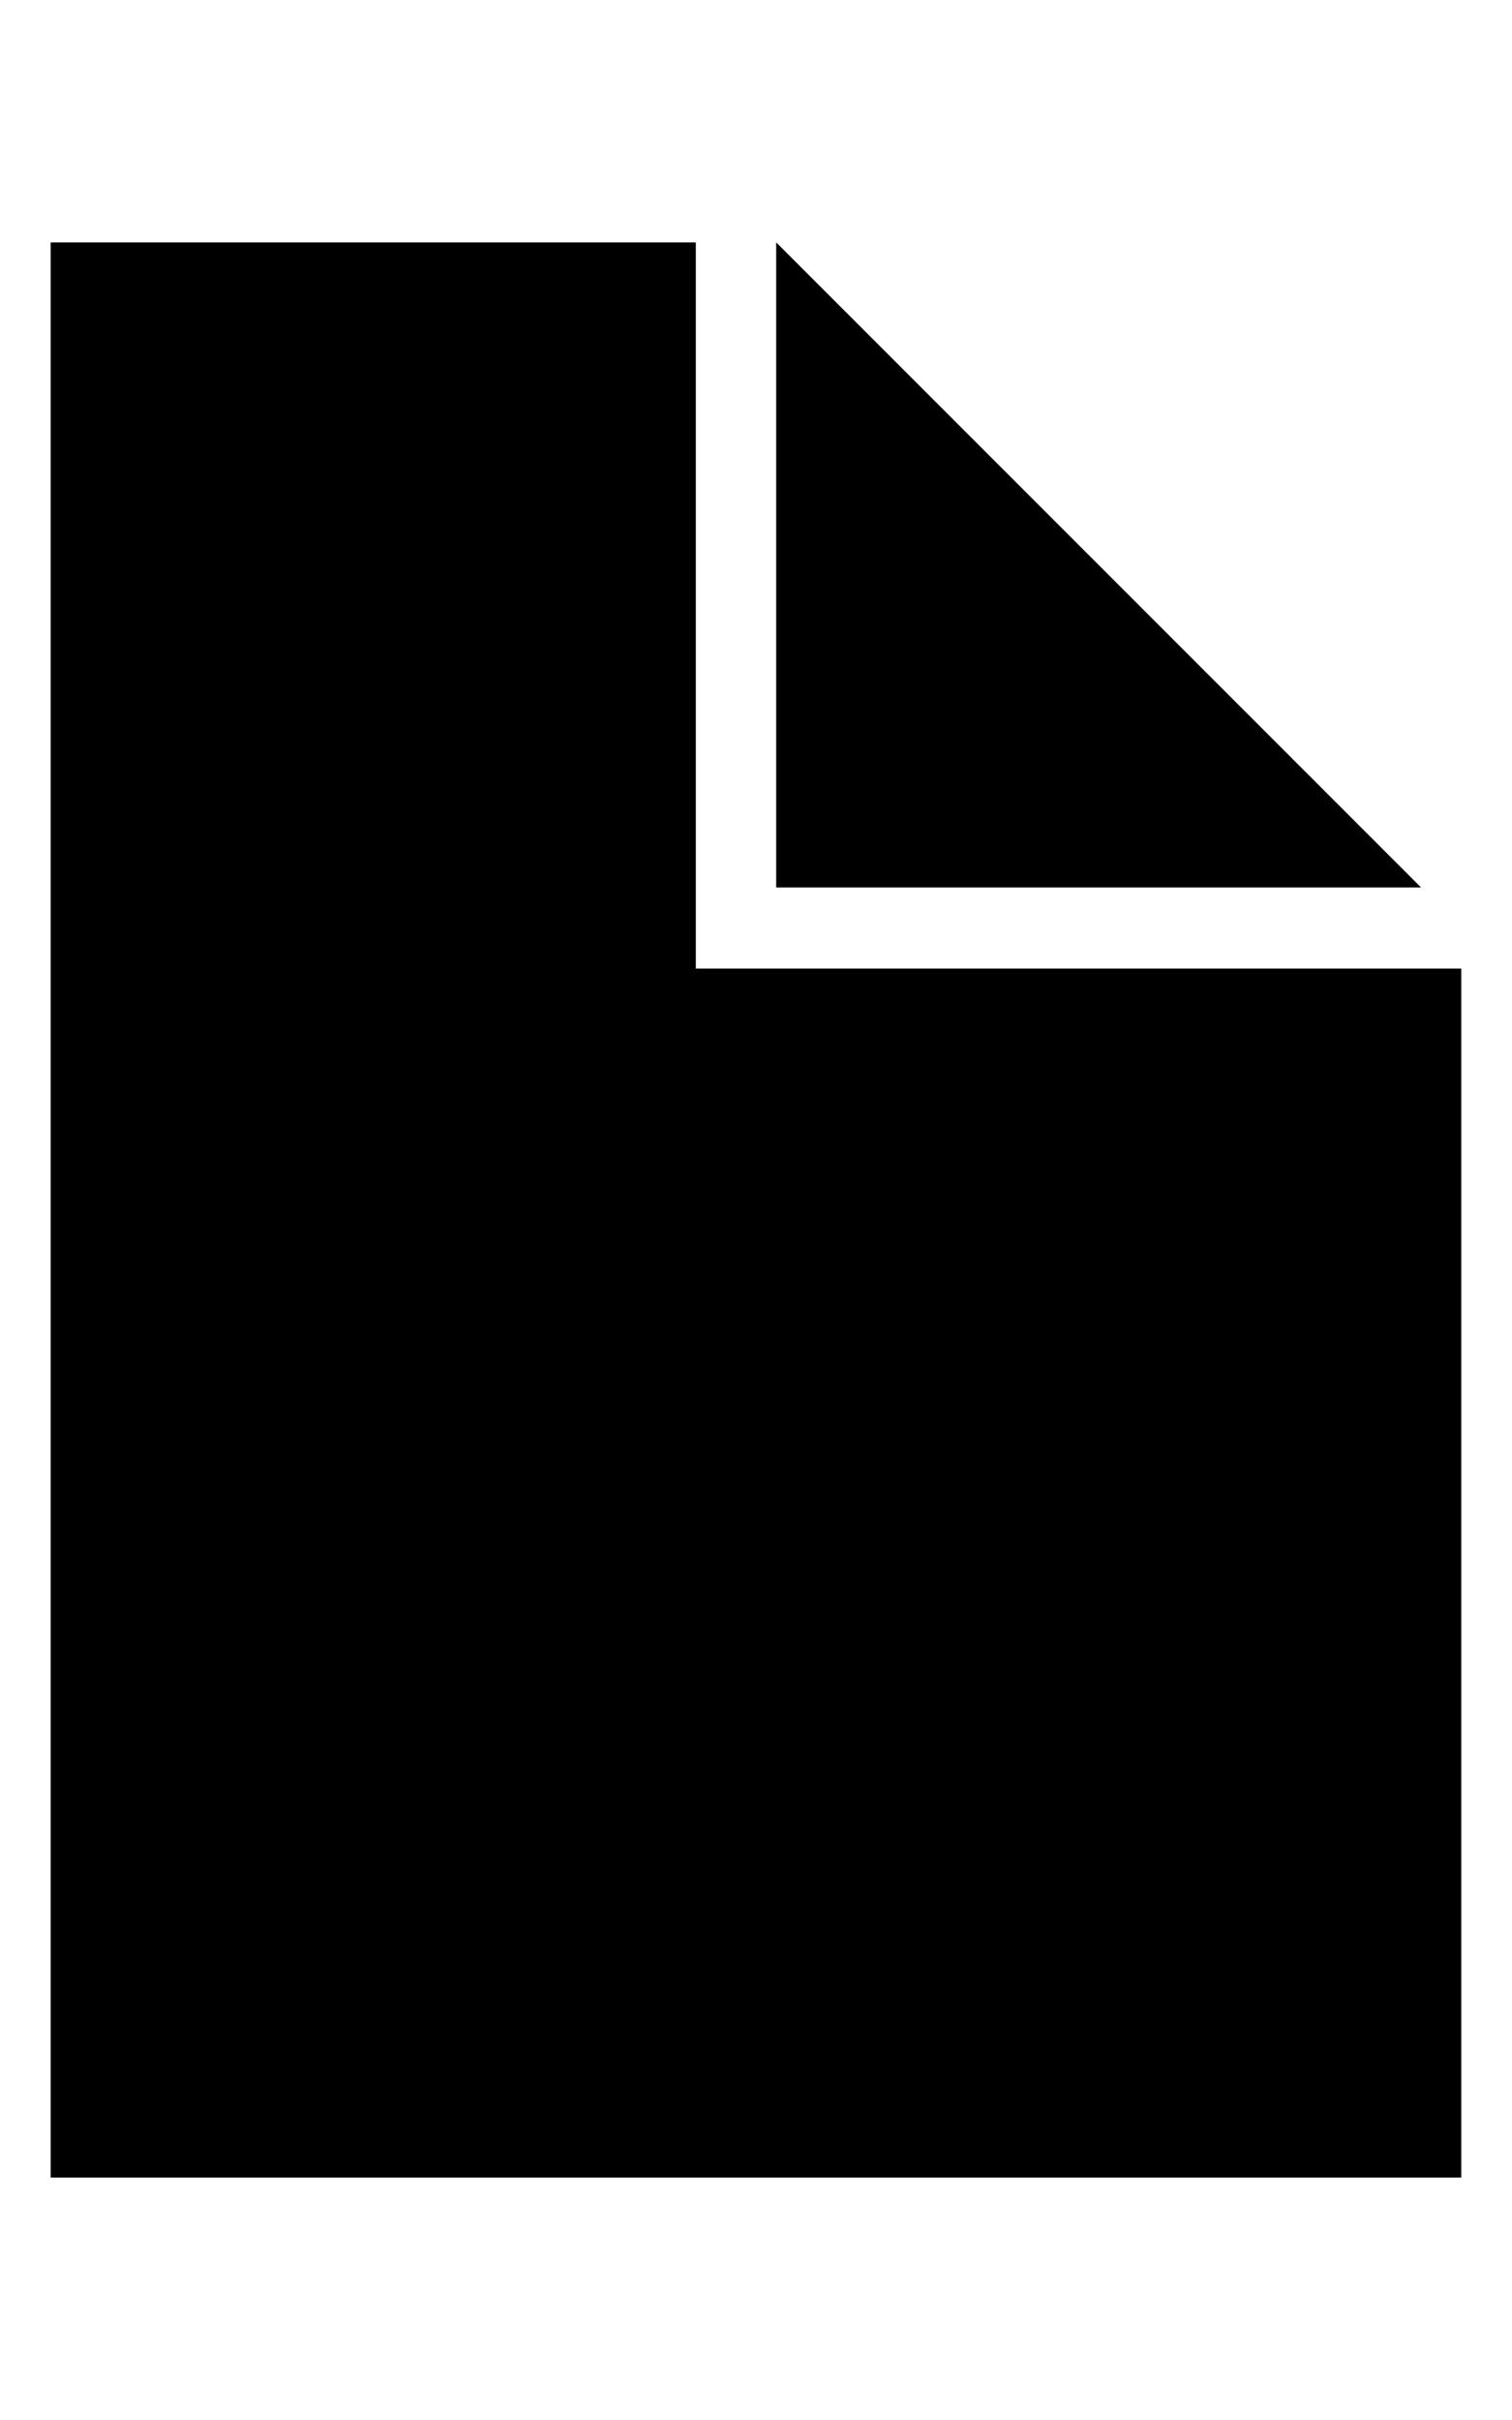 <?xml version="1.0" encoding="utf-8"?>
<!-- Generated by IcoMoon.io -->
<!DOCTYPE svg PUBLIC "-//W3C//DTD SVG 1.1//EN" "http://www.w3.org/Graphics/SVG/1.1/DTD/svg11.dtd">
<svg version="1.1" xmlns="http://www.w3.org/2000/svg" xmlns:xlink="http://www.w3.org/1999/xlink" width="20" height="32" viewBox="0 0 20 32">
<g id="icomoon-ignore">
</g>
<path d="M10.267 3.205v8.53h8.53z" fill="#000000"></path>
<path d="M9.204 12.807v-9.602h-8.534v25.59h18.659v-15.988z" fill="#000000"></path>
</svg>

